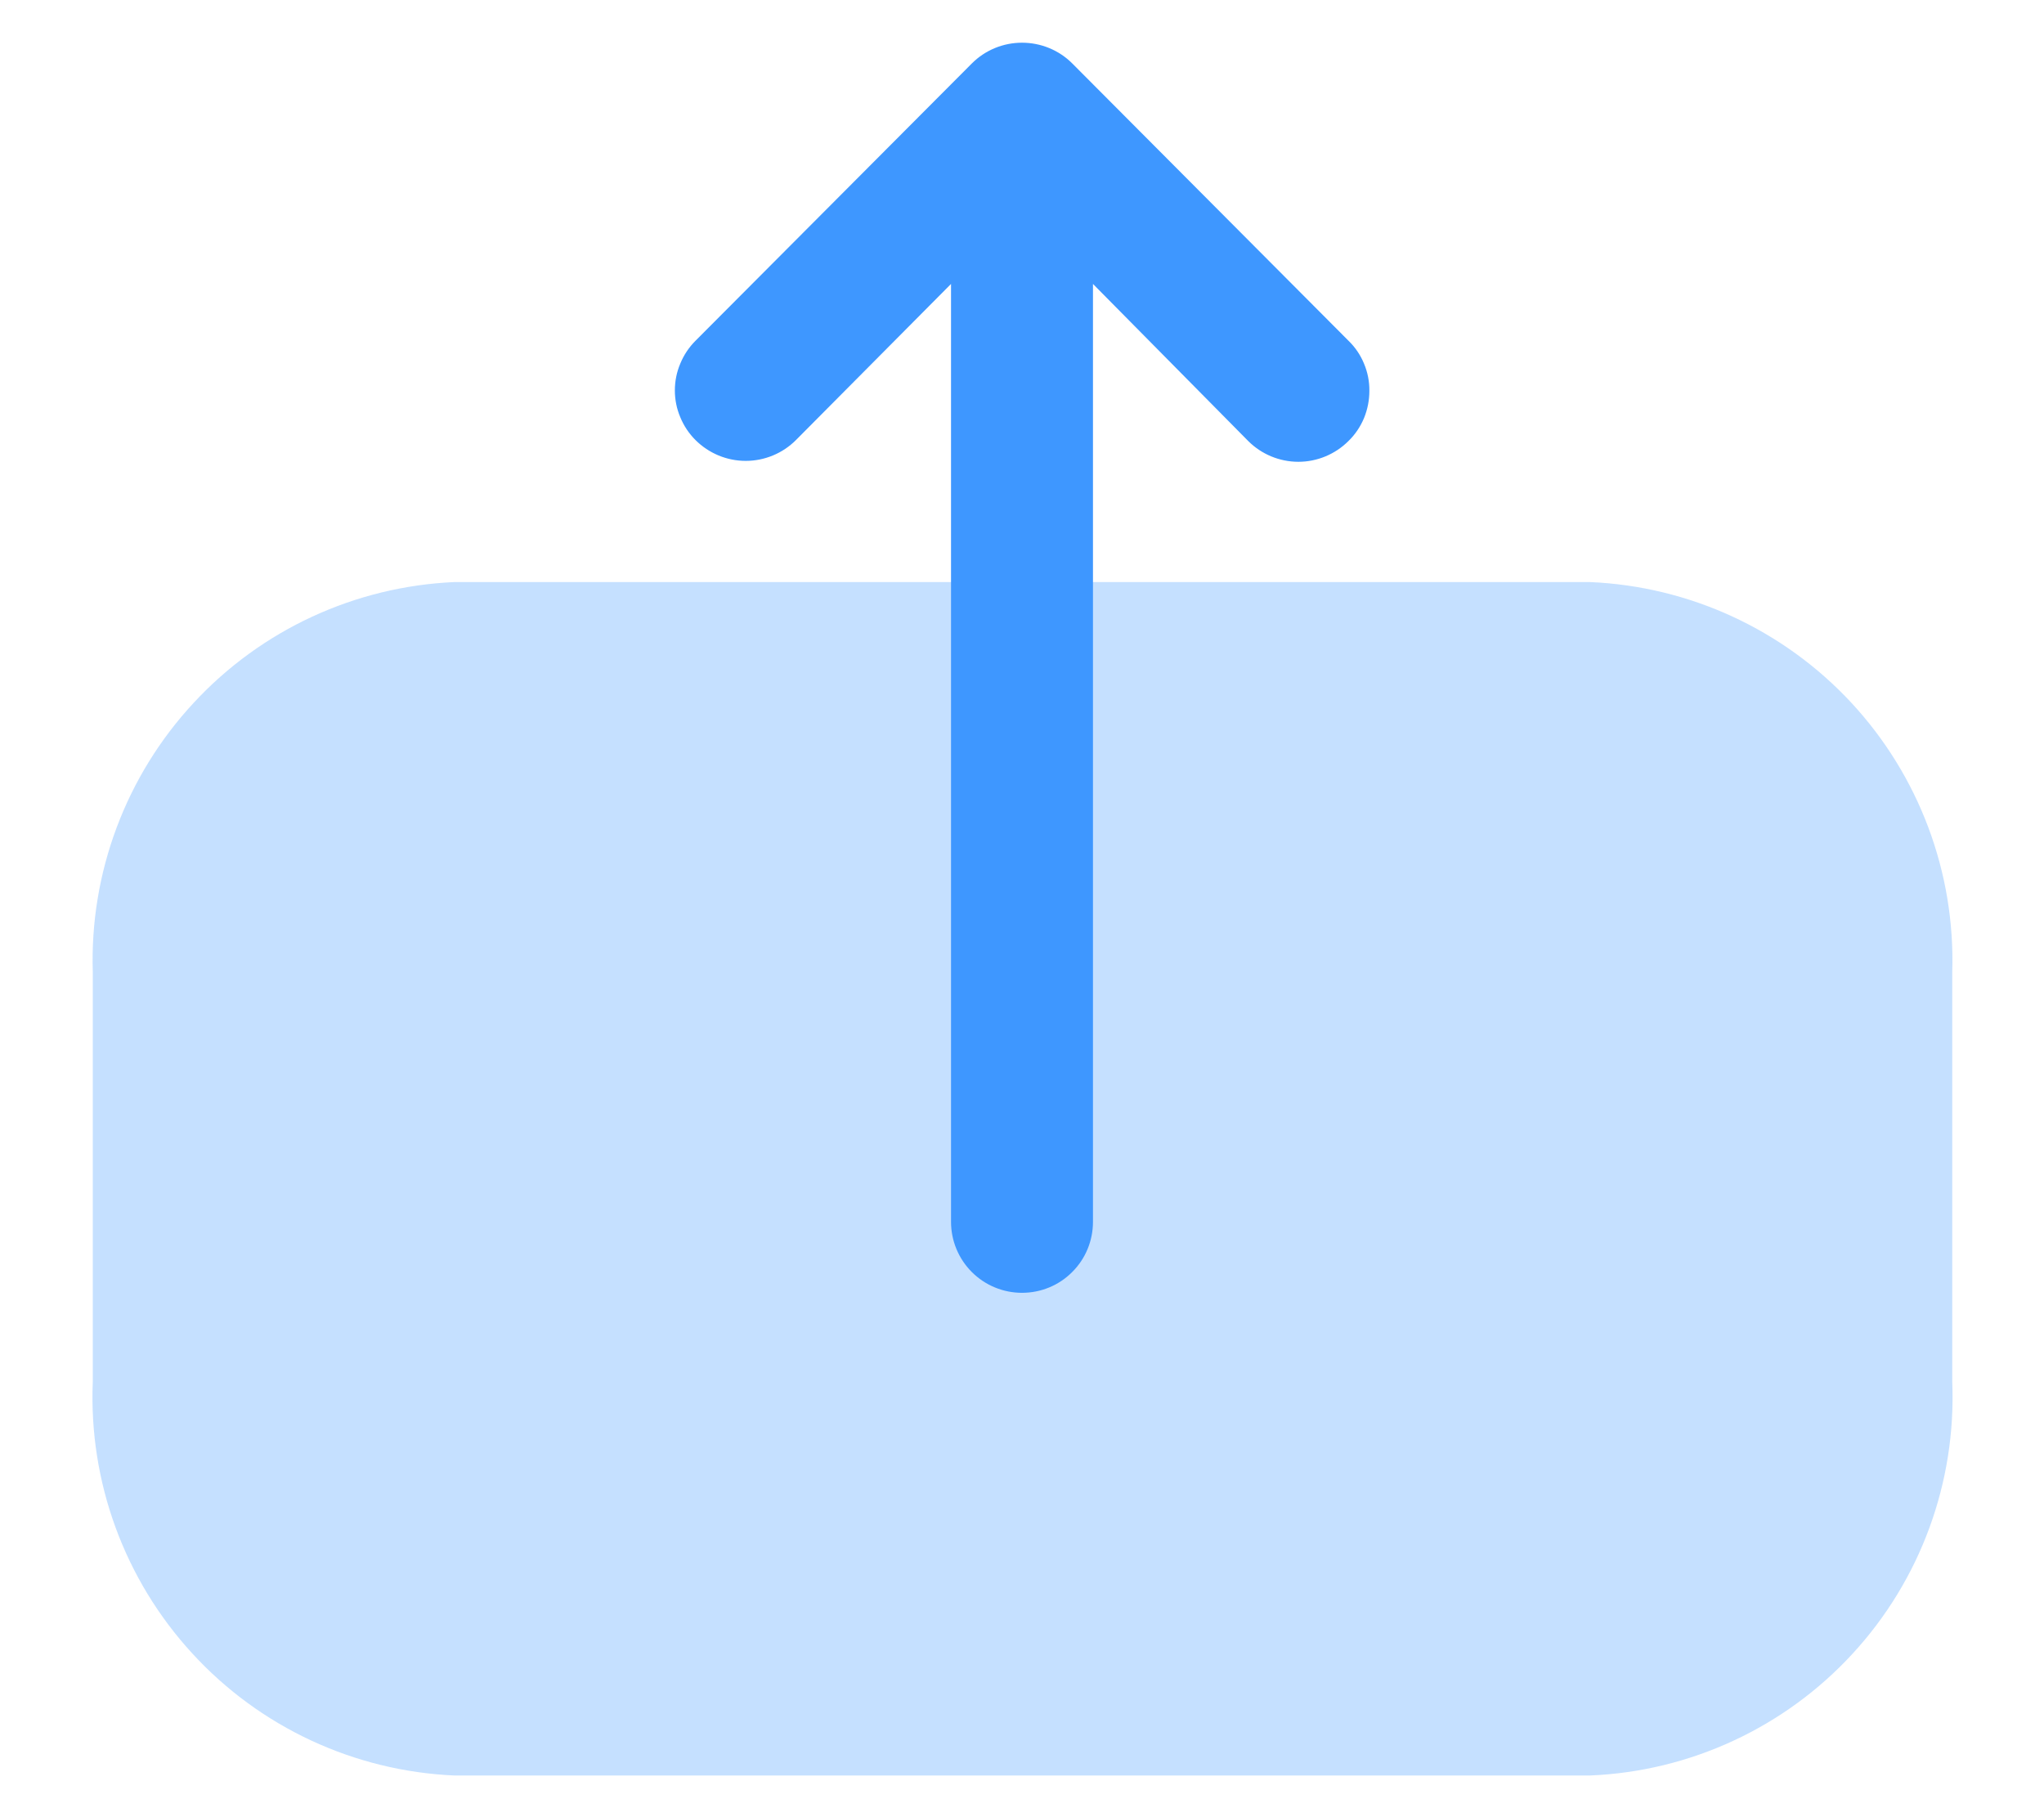 <svg width="18" height="16" viewBox="0 0 18 16" fill="none" xmlns="http://www.w3.org/2000/svg">
<g id="arrows">
<g id="exit-up">
<g id="Exit">
<path id="Vector" opacity="0.3" d="M4.001 5.125C3.125 5.164 2.3 5.546 1.705 6.189C1.109 6.831 0.79 7.683 0.817 8.558V12.167C0.781 13.048 1.096 13.908 1.693 14.558C2.289 15.208 3.119 15.594 4.001 15.633H14.001C14.883 15.597 15.716 15.211 16.314 14.561C16.913 13.911 17.228 13.05 17.192 12.167V8.558C17.219 7.681 16.899 6.829 16.302 6.186C15.704 5.543 14.877 5.162 14.001 5.125H4.001Z" fill="#3E97FF"/>
<path id="Vector_2" d="M8.375 10.758V2.5L7.009 3.875C6.892 3.992 6.733 4.058 6.567 4.058C6.401 4.058 6.243 3.992 6.125 3.875C6.068 3.818 6.022 3.75 5.991 3.674C5.959 3.599 5.943 3.519 5.943 3.438C5.943 3.356 5.959 3.276 5.991 3.201C6.022 3.125 6.068 3.057 6.125 3L8.559 0.558C8.676 0.441 8.835 0.376 9 0.376C9.166 0.376 9.325 0.441 9.442 0.558L11.875 3C11.934 3.057 11.981 3.126 12.012 3.202C12.044 3.278 12.06 3.359 12.059 3.442C12.059 3.524 12.043 3.605 12.012 3.681C11.98 3.757 11.934 3.826 11.875 3.883C11.758 4 11.599 4.066 11.434 4.066C11.268 4.066 11.109 4 10.992 3.883L9.625 2.5V10.758C9.625 10.924 9.56 11.083 9.442 11.2C9.325 11.318 9.166 11.383 9 11.383C8.835 11.383 8.676 11.318 8.558 11.2C8.441 11.083 8.375 10.924 8.375 10.758Z" fill="#3E97FF"/>
</g>
</g>
</g>
</svg>
